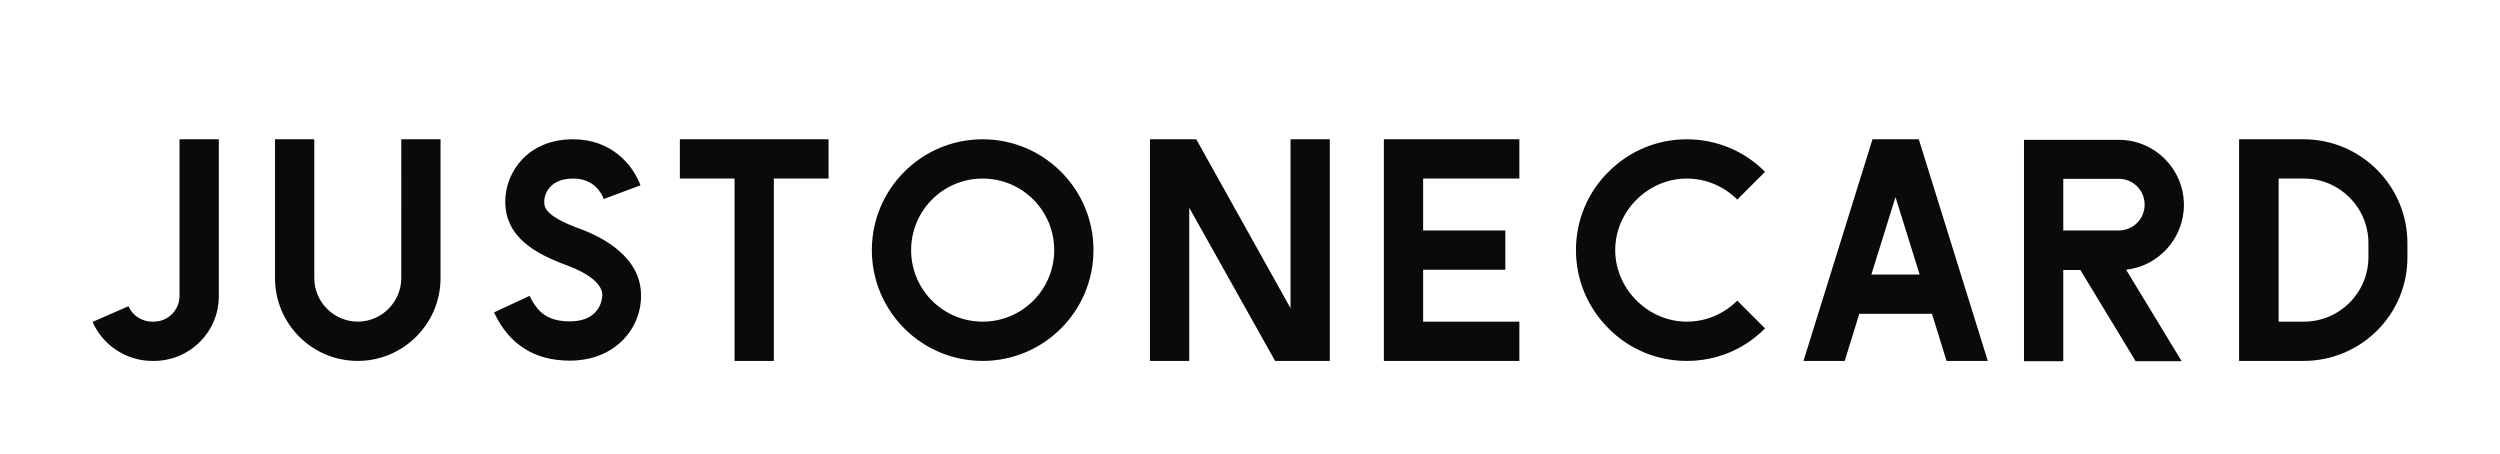 <?xml version="1.0" ?>
<svg xmlns="http://www.w3.org/2000/svg" viewBox="0 0 3240 588.1" xml:space="preserve">
	<style type="text/css">
	.st0{fill:#0A0A0A;}
</style>
	<g id="SvgjsG1153" transform="matrix(1.212,0,0,1.212,-1.006,81.487)">
		<path class="st0" d="M165.2,318.7h-1.5c-27.6,0-52.8-16.5-63.9-41.7l38.4-16.8c4.5,10.2,14.4,16.5,25.5,16.5h1.5   c15.3,0,27.6-12.3,27.6-27.6V81.7h42v167.4C235.1,287.5,203.9,318.7,165.2,318.7L165.2,318.7z M383.4,318.7   c-48.9,0-88.5-39.6-88.5-88.5V81.7h42v148.5c0,25.5,21,46.5,46.5,46.5s46.5-21,46.5-46.5V81.7h42v148.5   C471.9,279.1,432,318.7,383.4,318.7L383.4,318.7z M610.1,318.4c-37.8,0-65.1-17.4-81-51.6l38.1-17.7c9,19.5,21.6,27.3,42.9,27.3   c34.5,0,34.8-27,34.8-28.2c0-11.4-13.8-22.8-38.1-31.8c-32.4-12-65.7-29.4-65.7-68.1c0-16.5,6.6-33,18-45   c9.3-9.9,26.4-21.6,54.6-21.6c39.6,0,63,25.5,72,49.2l-39.3,14.7c-2.4-6.6-10.5-21.9-32.7-21.9c-24.3,0-30.9,15.6-30.9,24.9   c0,5.1,0,15,38.1,28.8c24.6,9,65.4,30.3,65.4,71.1C686.9,282.4,659.9,318.4,610.1,318.4L610.1,318.4z M886.8,81.7v42h-58.5v195h-42   v-195h-58.5v-42H886.8z M1051.6,318.7c-65.4,0-118.5-53.1-118.5-118.5s53.1-118.5,118.5-118.5s118.5,53.1,118.5,118.5   S1117,318.7,1051.6,318.7z M1051.6,123.7c-42.3,0-76.5,34.2-76.5,76.5s34.2,76.5,76.5,76.5c42.3,0,76.5-34.2,76.5-76.5   S1093.9,123.7,1051.6,123.7z M1380.8,81.7h42v237h-58.5l-91.8-163.8v163.8h-42v-237h49.5l100.8,180.6V81.7z M1625.5,123.7h-102.9   v55.5h87.9v42h-87.9v55.5h102.9v42h-144.9v-237h144.9V123.7z M1728,200.2c0,41.5,35,76.5,76.5,76.5c20.4,0,39.6-8.1,54-22.5   l29.7,29.7c-22.2,22.5-51.9,34.8-83.7,34.8c-31.5,0-61.5-12.3-83.7-34.8c-22.5-22.5-34.8-52.2-34.8-83.7s12.3-61.5,34.8-83.7   c22.5-22.5,52.2-34.8,83.7-34.8c31.5,0,61.5,12.3,83.7,34.8l-29.7,29.7c-14.4-14.4-33.6-22.5-54-22.5   C1763,123.7,1728,158.6,1728,200.2L1728,200.2z M2082.3,318.7l-15.6-50.4H1989l-15.6,50.4h-44.1l73.8-237h49.5l73.8,237H2082.3   L2082.3,318.7z M2001.9,226.3h51.6l-25.8-82.8L2001.9,226.3z M2336.1,151.9c0,35.7-27,65.4-61.8,69.3l59.4,97.8h-49.2l-59.1-97.5   h-18.3V319h-42V82.3h101.4C2304.9,82.3,2336.1,113.5,2336.1,151.9L2336.1,151.9z M2207.1,124v55.2h59.4c15.3,0,27.6-12.3,27.6-27.6   s-12.3-27.6-27.6-27.6L2207.1,124L2207.1,124z M2464.1,318.7h-69v-237h69c61.2,0,111,49.8,111,111v15   C2575.4,268.9,2525.6,318.7,2464.1,318.7z M2437.4,276.7h27c38.1,0,69-30.9,69-69v-15c0-38.1-30.9-69-69-69h-27V276.7z"/>
	</g>
</svg>